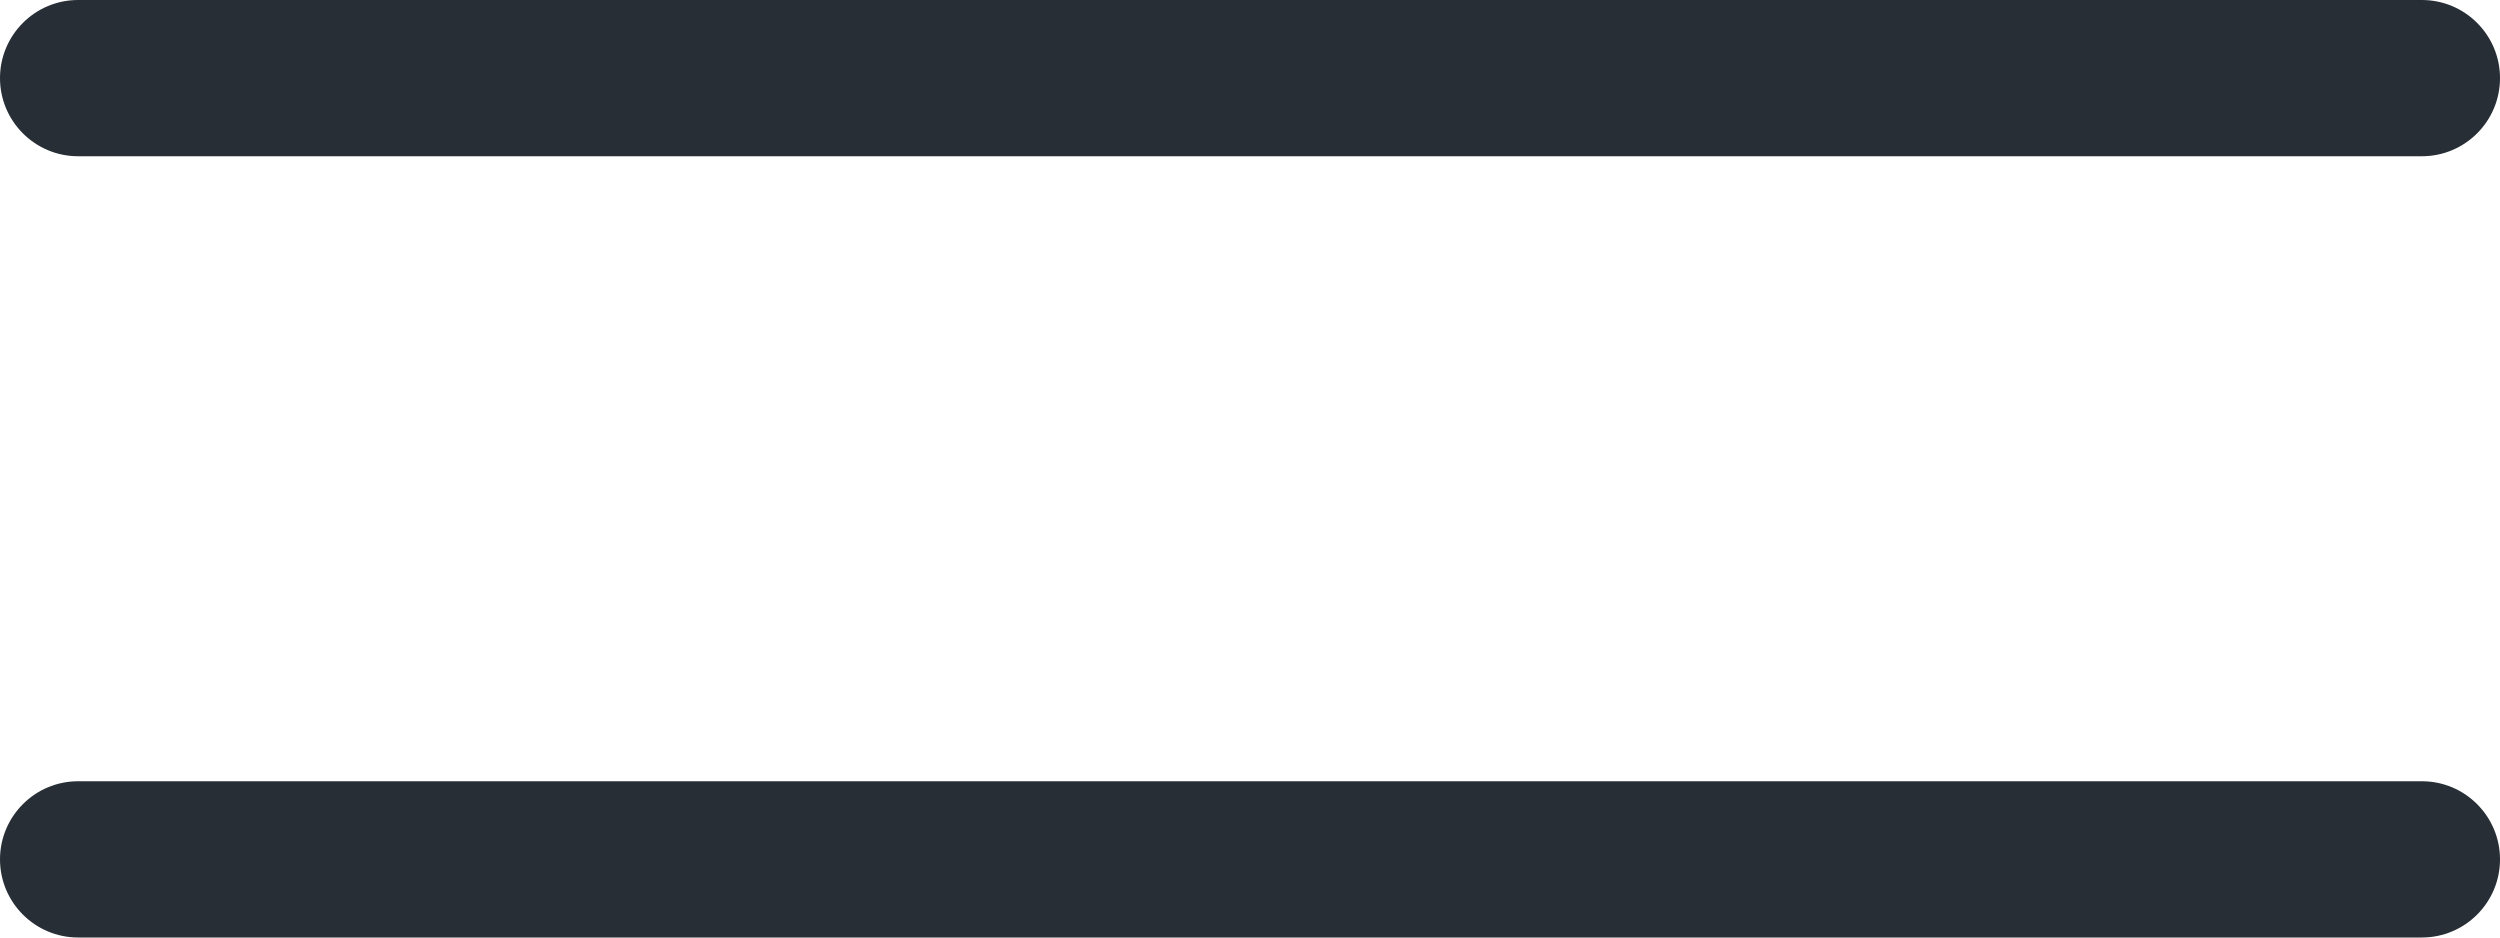 <svg width="32" height="12" viewBox="0 0 32 12" fill="none" xmlns="http://www.w3.org/2000/svg">
<path fill-rule="evenodd" clip-rule="evenodd" d="M1 0C0.448 0 0 0.448 0 1C0 1.552 0.448 2 1 2H31C31.552 2 32 1.552 32 1C32 0.448 31.552 0 31 0H1ZM1 10C0.448 10 0 10.448 0 11C0 11.552 0.448 12 1 12H31C31.552 12 32 11.552 32 11C32 10.448 31.552 10 31 10H1Z" fill="#272E35"/>
</svg>
